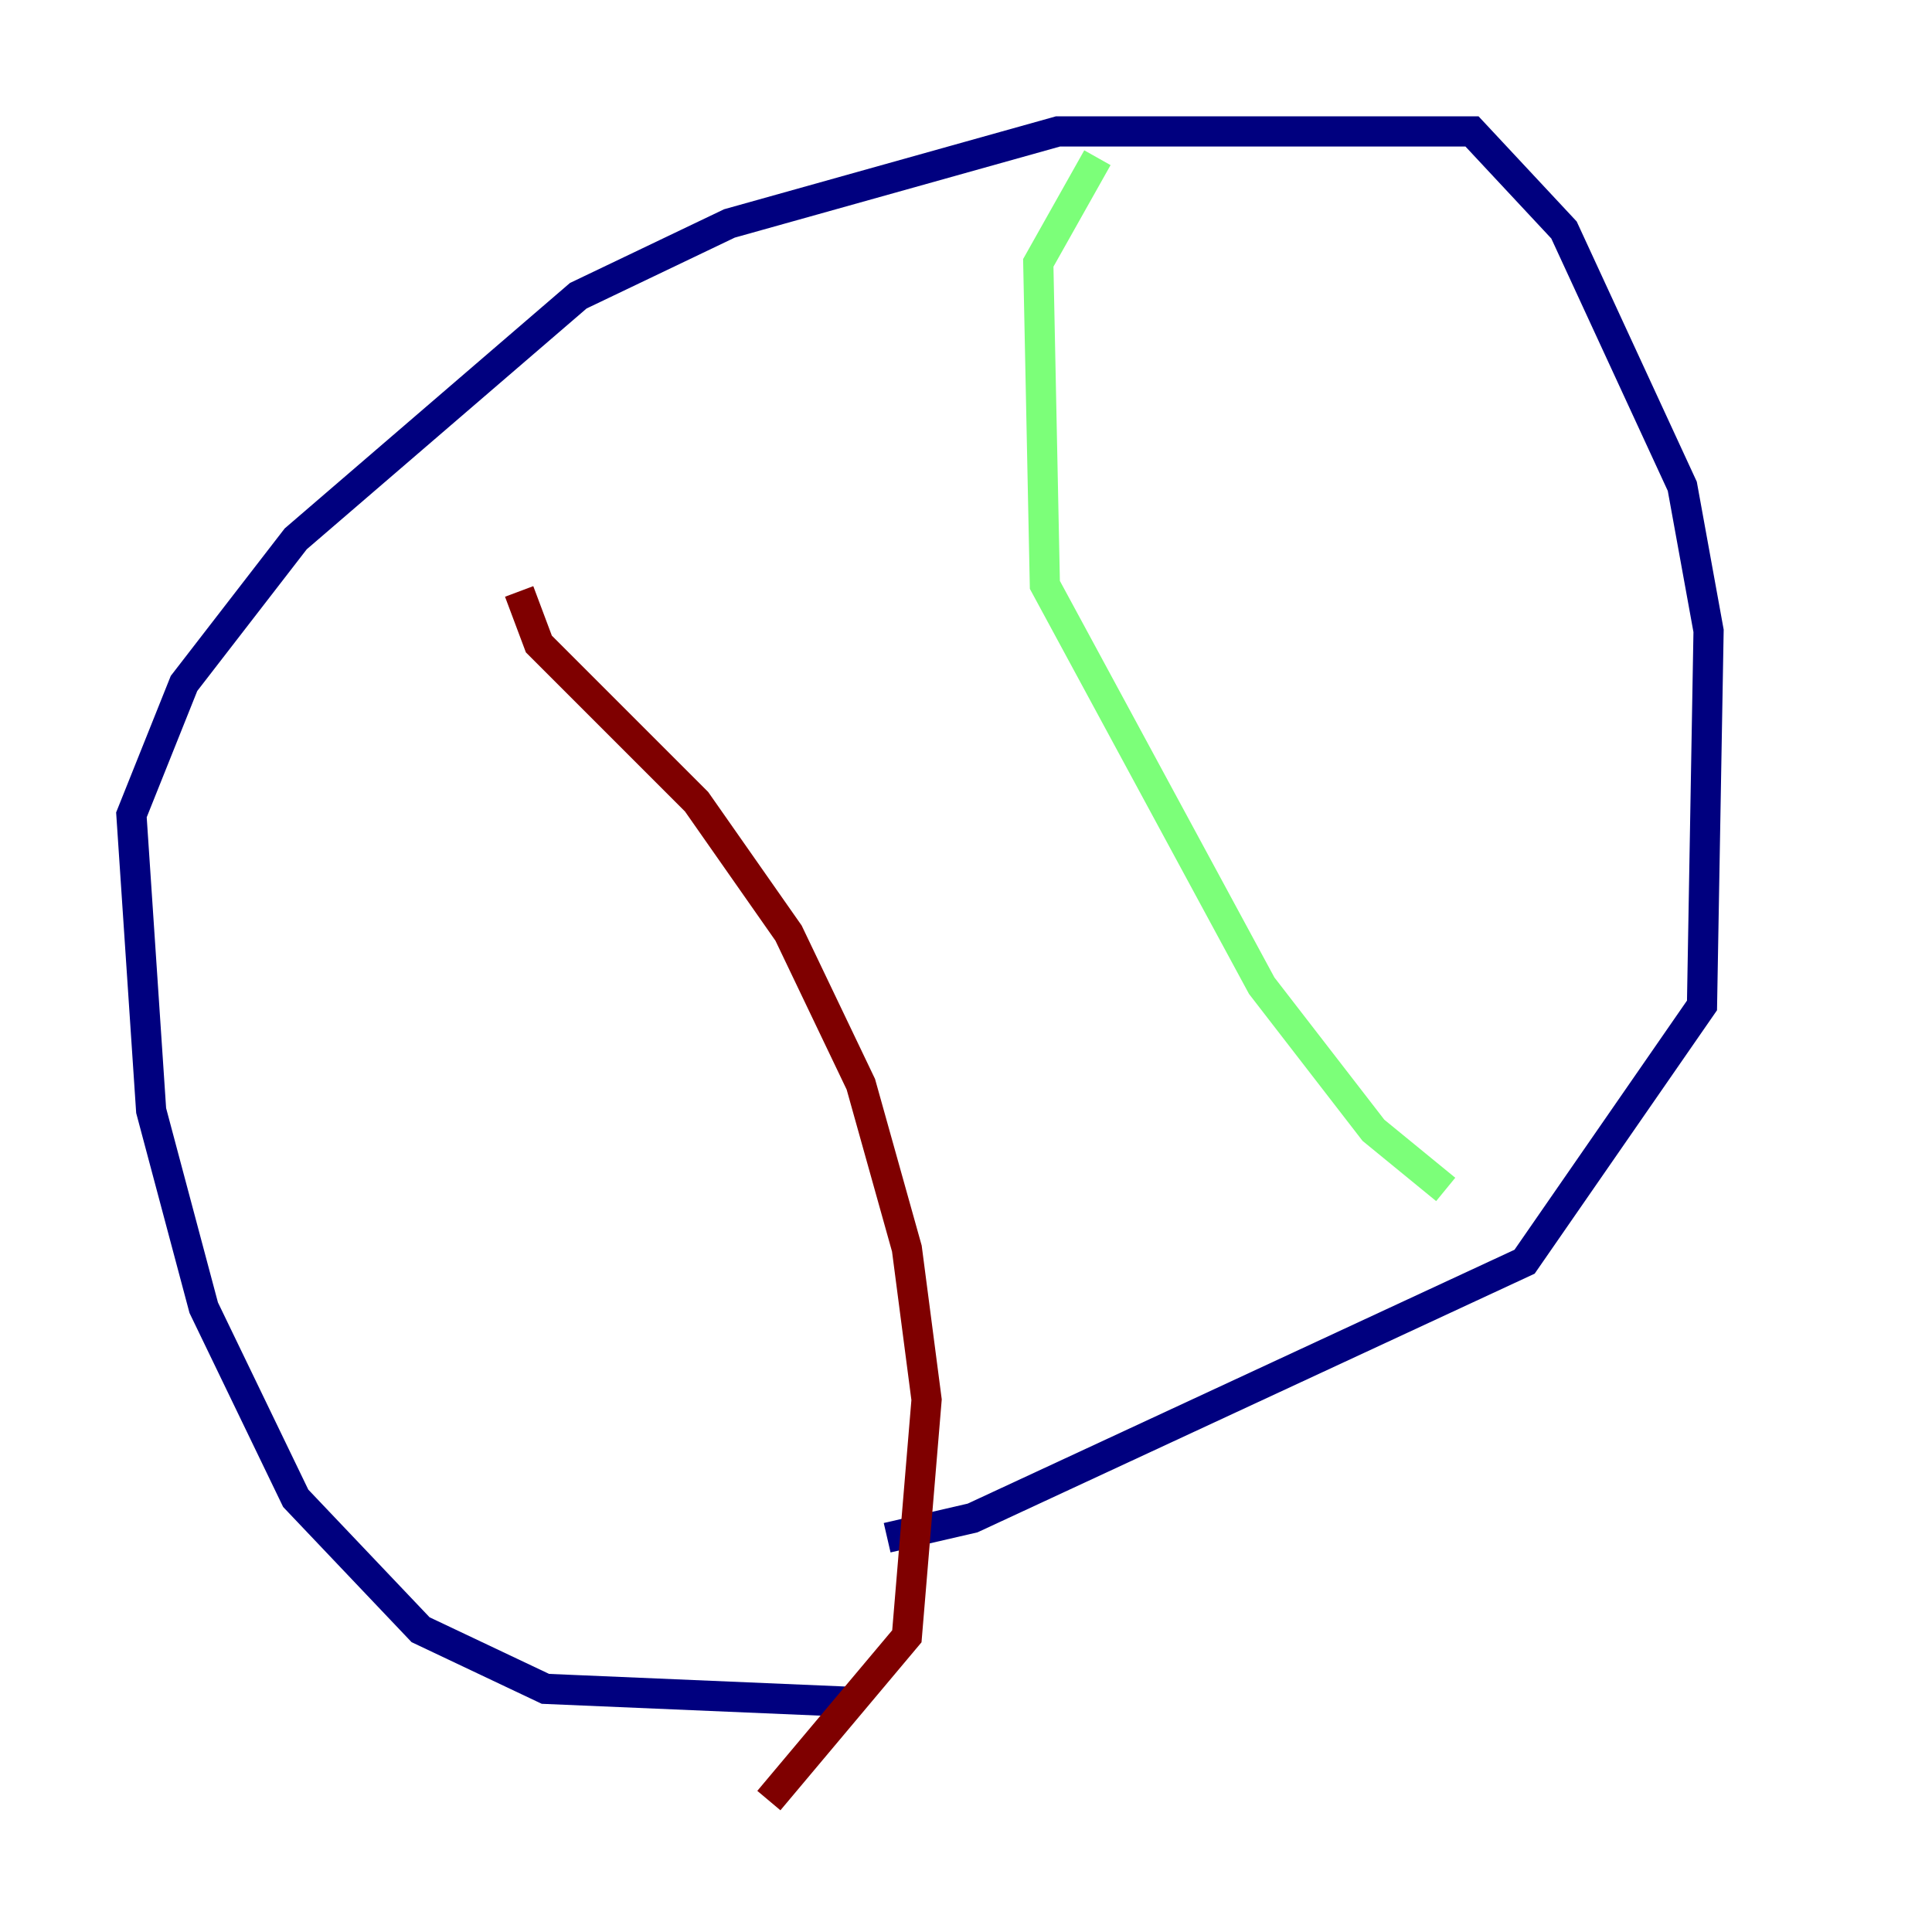 <?xml version="1.0" encoding="utf-8" ?>
<svg baseProfile="tiny" height="128" version="1.2" viewBox="0,0,128,128" width="128" xmlns="http://www.w3.org/2000/svg" xmlns:ev="http://www.w3.org/2001/xml-events" xmlns:xlink="http://www.w3.org/1999/xlink"><defs /><polyline fill="none" points="56.599,112.762 36.136,111.891 27.864,107.973 19.592,99.265 13.497,86.639 10.014,73.578 8.707,53.986 12.191,45.279 19.592,35.701 38.313,19.592 48.327,14.803 70.095,8.707 97.524,8.707 103.619,15.238 111.456,32.218 113.197,41.796 112.762,66.612 101.007,83.592 64.435,100.571 58.776,101.878" stroke="#00007f" stroke-width="2" /><polyline fill="none" points="72.707,10.449 68.789,17.415 69.225,38.748 83.592,65.306 90.993,74.884 95.782,78.803" stroke="#7cff79" stroke-width="2" /><polyline fill="none" points="34.395,39.184 35.701,42.667 46.15,53.116 52.245,61.823 57.034,71.837 60.082,82.721 61.388,92.735 60.082,108.408 50.939,119.293" stroke="#7f0000" stroke-width="2" /></svg>